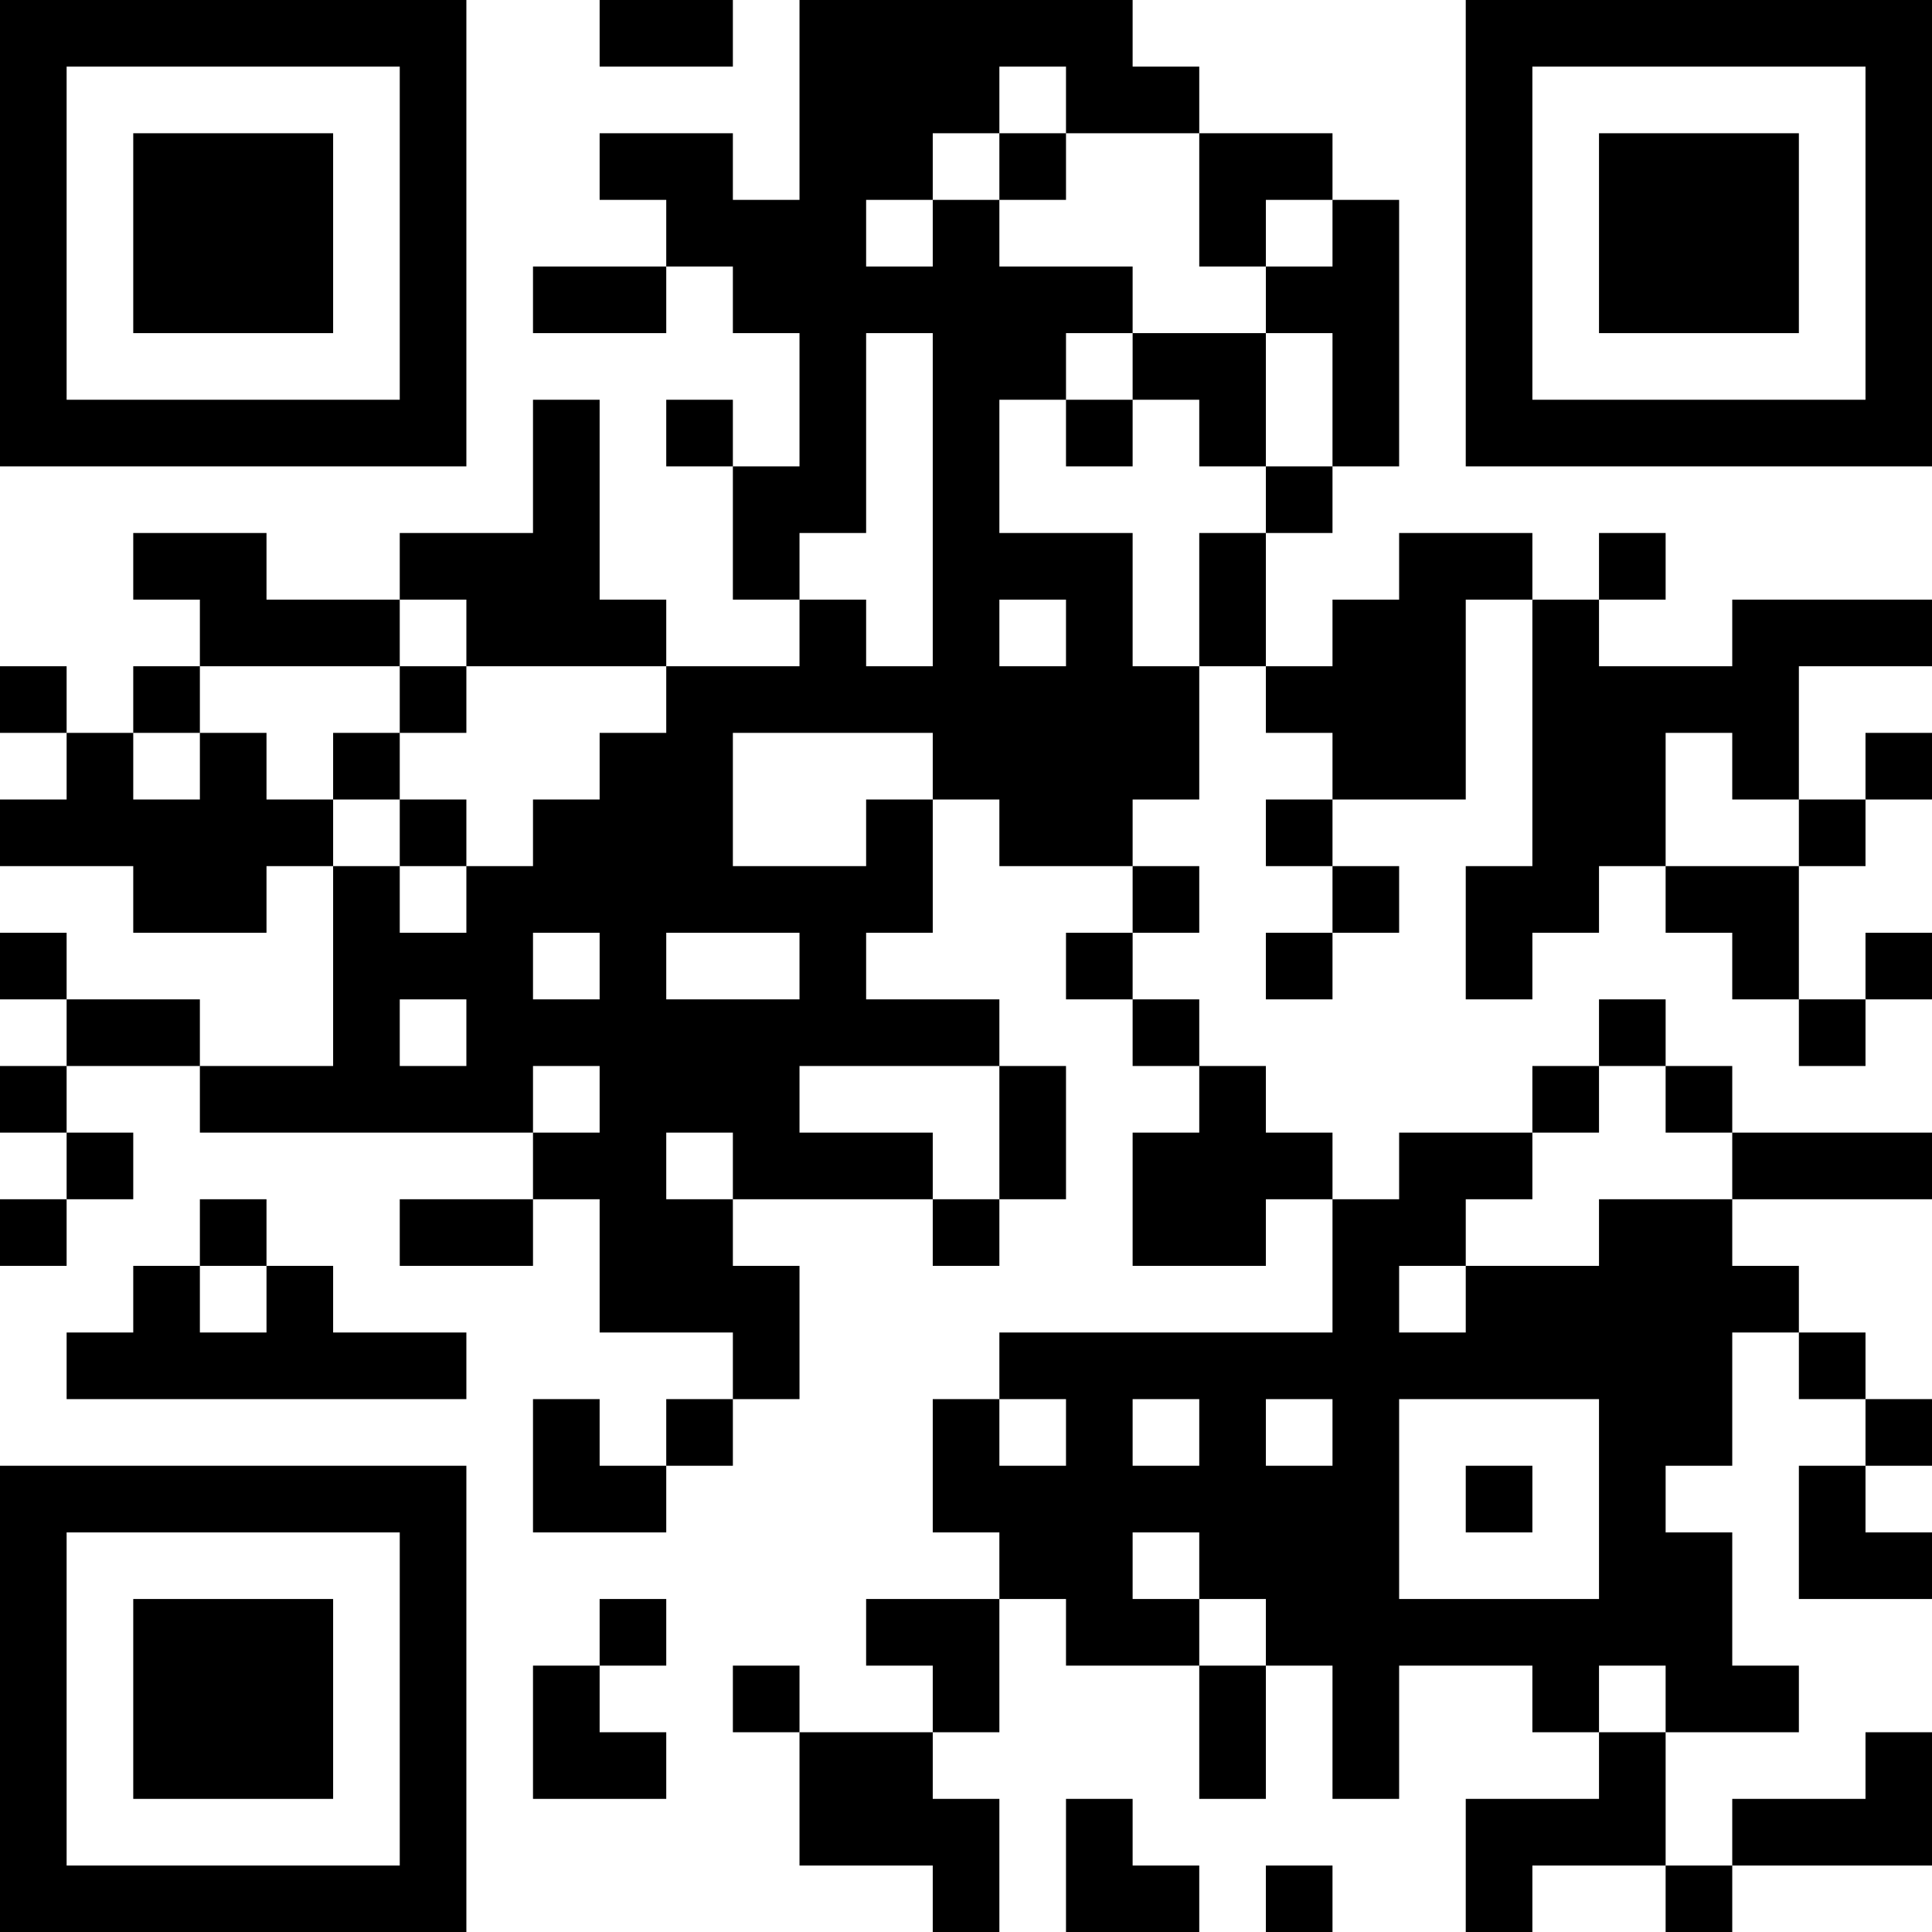 <?xml version="1.0" encoding="UTF-8"?>
<svg xmlns="http://www.w3.org/2000/svg" version="1.1" width="200" height="200" viewBox="0 0 200 200"><rect x="0" y="0" width="200" height="200" fill="#ffffff"/><g transform="scale(6.897)"><g transform="translate(0,0)"><path fill-rule="evenodd" d="M9 0L9 1L11 1L11 0ZM12 0L12 3L11 3L11 2L9 2L9 3L10 3L10 4L8 4L8 5L10 5L10 4L11 4L11 5L12 5L12 7L11 7L11 6L10 6L10 7L11 7L11 9L12 9L12 10L10 10L10 9L9 9L9 6L8 6L8 8L6 8L6 9L4 9L4 8L2 8L2 9L3 9L3 10L2 10L2 11L1 11L1 10L0 10L0 11L1 11L1 12L0 12L0 13L2 13L2 14L4 14L4 13L5 13L5 16L3 16L3 15L1 15L1 14L0 14L0 15L1 15L1 16L0 16L0 17L1 17L1 18L0 18L0 19L1 19L1 18L2 18L2 17L1 17L1 16L3 16L3 17L8 17L8 18L6 18L6 19L8 19L8 18L9 18L9 20L11 20L11 21L10 21L10 22L9 22L9 21L8 21L8 23L10 23L10 22L11 22L11 21L12 21L12 19L11 19L11 18L14 18L14 19L15 19L15 18L16 18L16 16L15 16L15 15L13 15L13 14L14 14L14 12L15 12L15 13L17 13L17 14L16 14L16 15L17 15L17 16L18 16L18 17L17 17L17 19L19 19L19 18L20 18L20 20L15 20L15 21L14 21L14 23L15 23L15 24L13 24L13 25L14 25L14 26L12 26L12 25L11 25L11 26L12 26L12 28L14 28L14 29L15 29L15 27L14 27L14 26L15 26L15 24L16 24L16 25L18 25L18 27L19 27L19 25L20 25L20 27L21 27L21 25L23 25L23 26L24 26L24 27L22 27L22 29L23 29L23 28L25 28L25 29L26 29L26 28L29 28L29 26L28 26L28 27L26 27L26 28L25 28L25 26L27 26L27 25L26 25L26 23L25 23L25 22L26 22L26 20L27 20L27 21L28 21L28 22L27 22L27 24L29 24L29 23L28 23L28 22L29 22L29 21L28 21L28 20L27 20L27 19L26 19L26 18L29 18L29 17L26 17L26 16L25 16L25 15L24 15L24 16L23 16L23 17L21 17L21 18L20 18L20 17L19 17L19 16L18 16L18 15L17 15L17 14L18 14L18 13L17 13L17 12L18 12L18 10L19 10L19 11L20 11L20 12L19 12L19 13L20 13L20 14L19 14L19 15L20 15L20 14L21 14L21 13L20 13L20 12L22 12L22 9L23 9L23 13L22 13L22 15L23 15L23 14L24 14L24 13L25 13L25 14L26 14L26 15L27 15L27 16L28 16L28 15L29 15L29 14L28 14L28 15L27 15L27 13L28 13L28 12L29 12L29 11L28 11L28 12L27 12L27 10L29 10L29 9L26 9L26 10L24 10L24 9L25 9L25 8L24 8L24 9L23 9L23 8L21 8L21 9L20 9L20 10L19 10L19 8L20 8L20 7L21 7L21 3L20 3L20 2L18 2L18 1L17 1L17 0ZM15 1L15 2L14 2L14 3L13 3L13 4L14 4L14 3L15 3L15 4L17 4L17 5L16 5L16 6L15 6L15 8L17 8L17 10L18 10L18 8L19 8L19 7L20 7L20 5L19 5L19 4L20 4L20 3L19 3L19 4L18 4L18 2L16 2L16 1ZM15 2L15 3L16 3L16 2ZM13 5L13 8L12 8L12 9L13 9L13 10L14 10L14 5ZM17 5L17 6L16 6L16 7L17 7L17 6L18 6L18 7L19 7L19 5ZM6 9L6 10L3 10L3 11L2 11L2 12L3 12L3 11L4 11L4 12L5 12L5 13L6 13L6 14L7 14L7 13L8 13L8 12L9 12L9 11L10 11L10 10L7 10L7 9ZM15 9L15 10L16 10L16 9ZM6 10L6 11L5 11L5 12L6 12L6 13L7 13L7 12L6 12L6 11L7 11L7 10ZM11 11L11 13L13 13L13 12L14 12L14 11ZM25 11L25 13L27 13L27 12L26 12L26 11ZM8 14L8 15L9 15L9 14ZM10 14L10 15L12 15L12 14ZM6 15L6 16L7 16L7 15ZM8 16L8 17L9 17L9 16ZM12 16L12 17L14 17L14 18L15 18L15 16ZM24 16L24 17L23 17L23 18L22 18L22 19L21 19L21 20L22 20L22 19L24 19L24 18L26 18L26 17L25 17L25 16ZM10 17L10 18L11 18L11 17ZM3 18L3 19L2 19L2 20L1 20L1 21L7 21L7 20L5 20L5 19L4 19L4 18ZM3 19L3 20L4 20L4 19ZM15 21L15 22L16 22L16 21ZM17 21L17 22L18 22L18 21ZM19 21L19 22L20 22L20 21ZM21 21L21 24L24 24L24 21ZM22 22L22 23L23 23L23 22ZM17 23L17 24L18 24L18 25L19 25L19 24L18 24L18 23ZM9 24L9 25L8 25L8 27L10 27L10 26L9 26L9 25L10 25L10 24ZM24 25L24 26L25 26L25 25ZM16 27L16 29L18 29L18 28L17 28L17 27ZM19 28L19 29L20 29L20 28ZM0 0L0 7L7 7L7 0ZM1 1L1 6L6 6L6 1ZM2 2L2 5L5 5L5 2ZM22 0L22 7L29 7L29 0ZM23 1L23 6L28 6L28 1ZM24 2L24 5L27 5L27 2ZM0 22L0 29L7 29L7 22ZM1 23L1 28L6 28L6 23ZM2 24L2 27L5 27L5 24Z" fill="#000000"/></g></g></svg>
